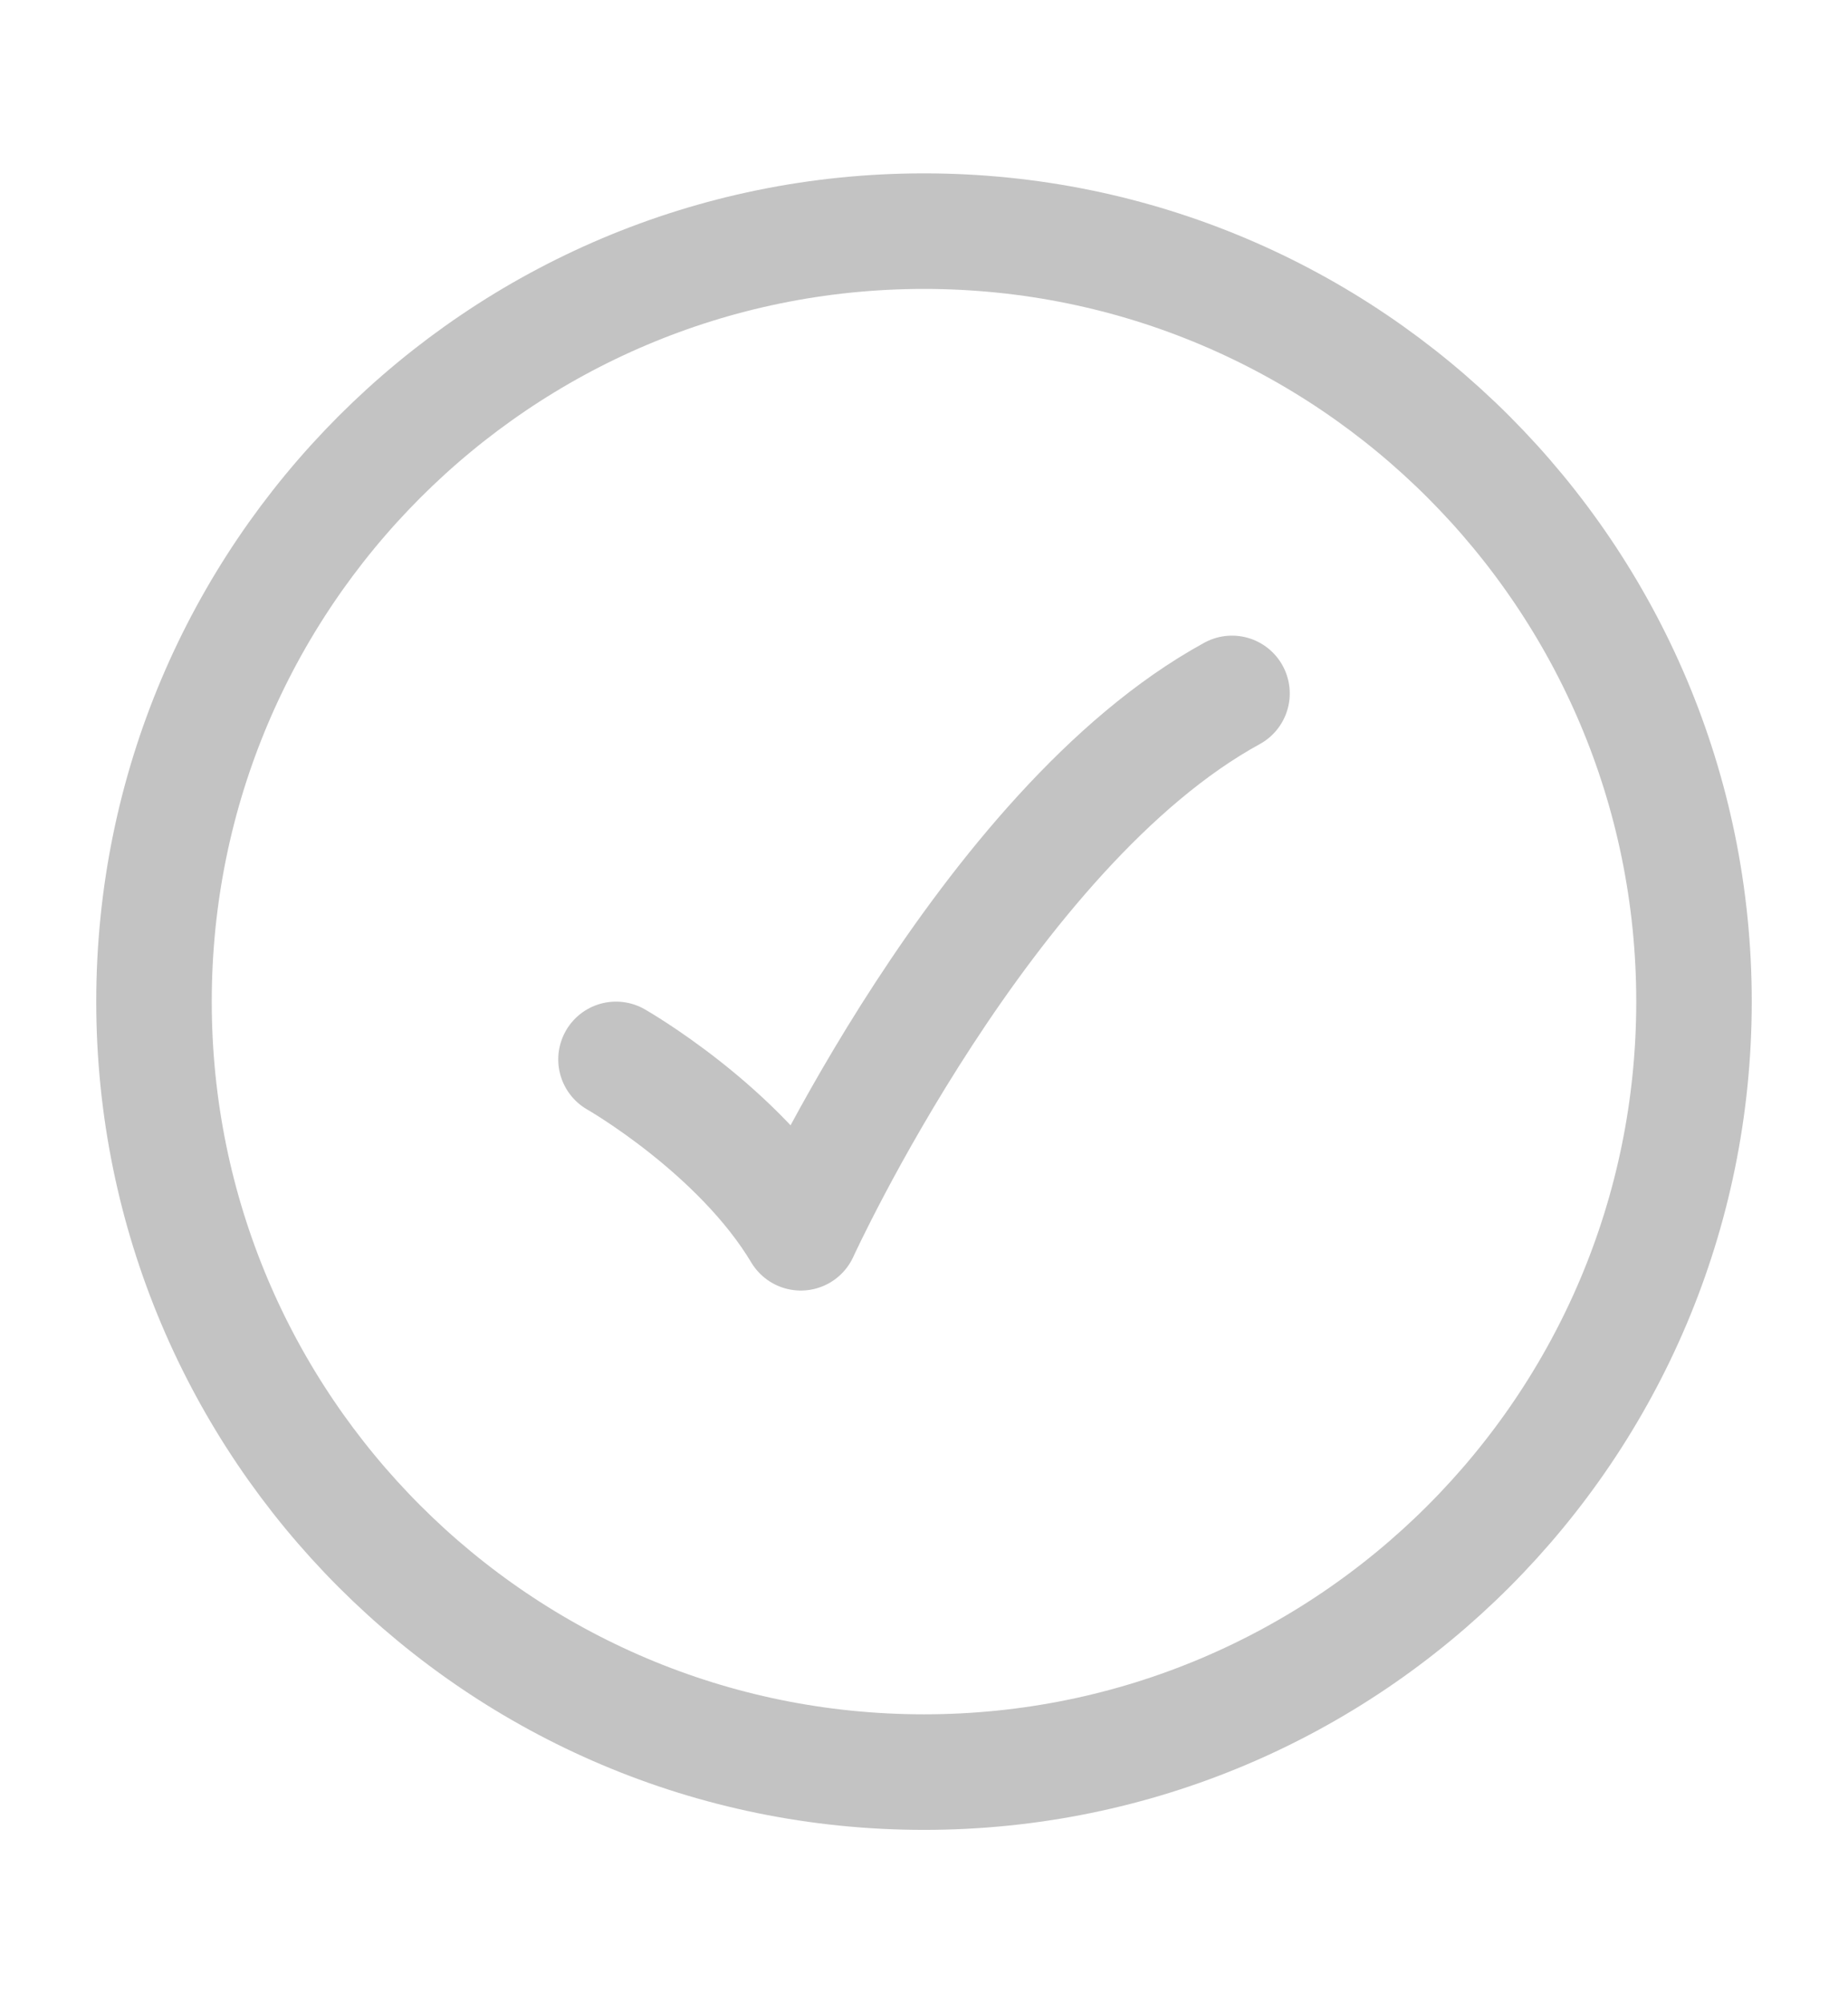 <svg width="12" height="13" viewBox="0 0 12 13" fill="none" xmlns="http://www.w3.org/2000/svg">
<path d="M11 6.5C11 3.739 8.761 1.5 6 1.5C3.239 1.5 1 3.739 1 6.5C1 9.261 3.239 11.5 6 11.5C8.761 11.5 11 9.261 11 6.5Z" stroke="#C3C3C3" stroke-width="0.75"/>
<path d="M4 6.875C4 6.875 4.8 7.331 5.2 8C5.2 8 6.4 5.375 8 4.5" stroke="#C3C3C3" stroke-width="0.75" stroke-linecap="round" stroke-linejoin="round"/>
</svg>
